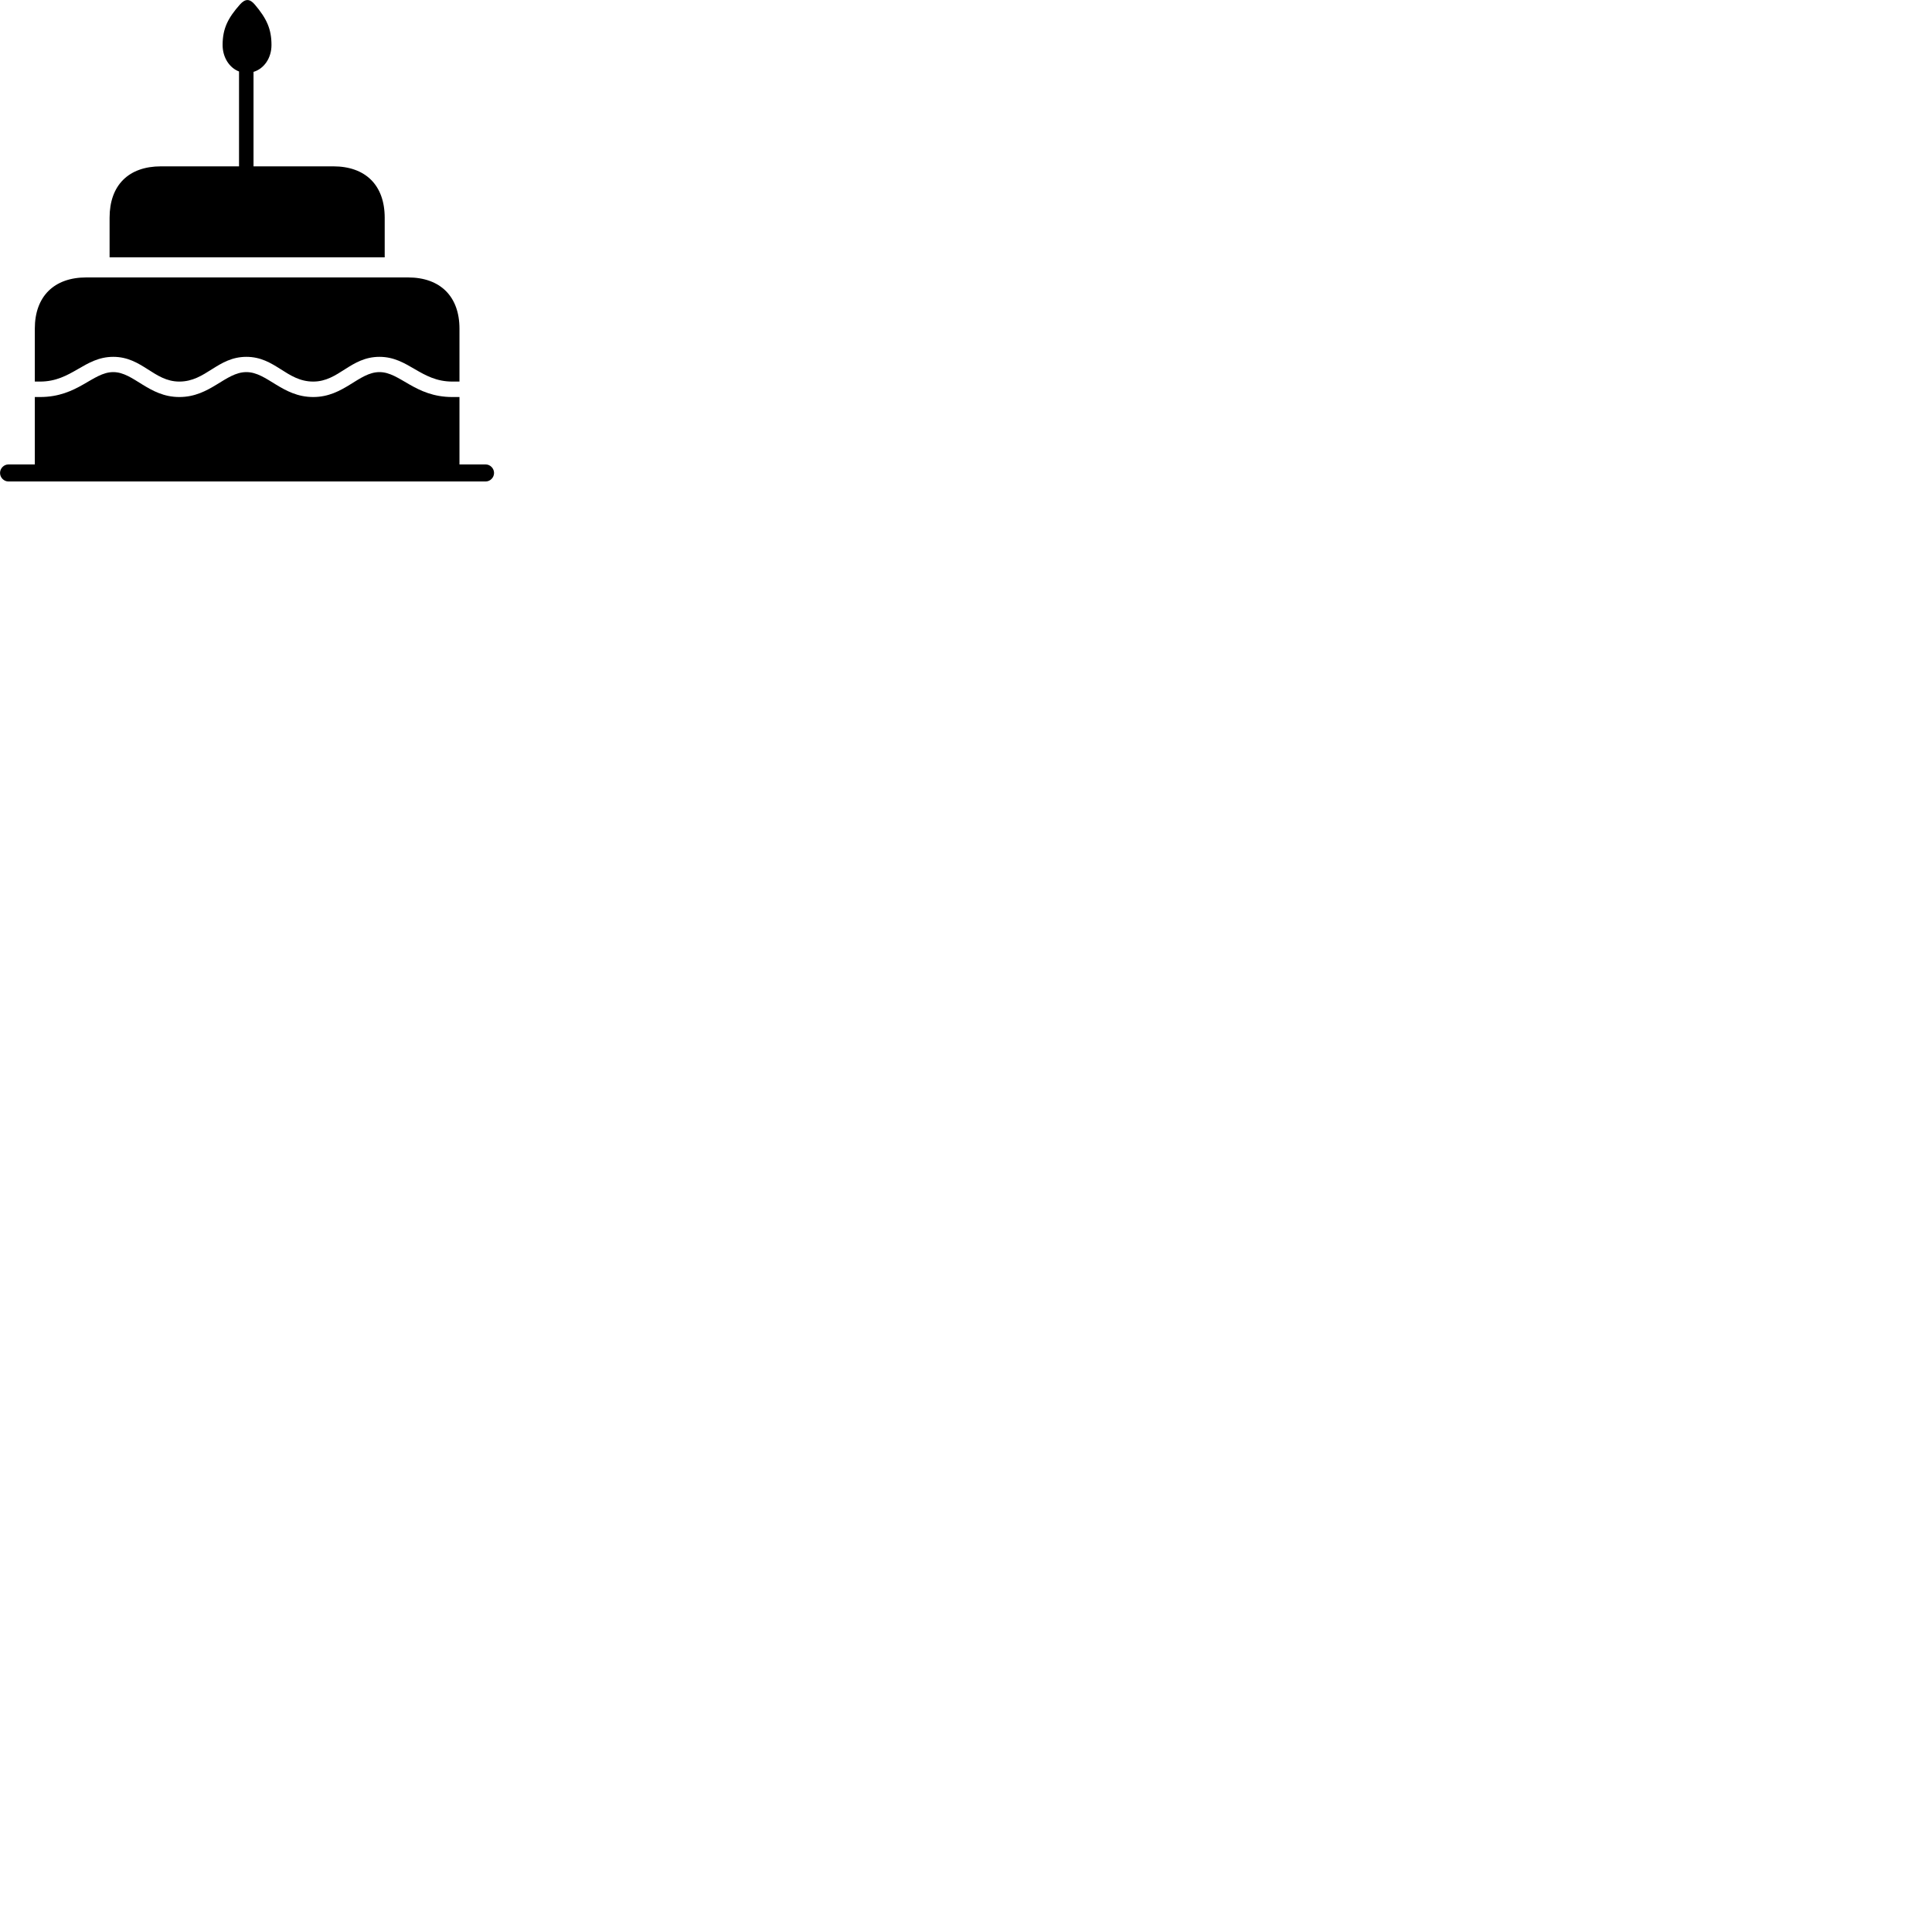 
        <svg xmlns="http://www.w3.org/2000/svg" viewBox="0 0 100 100">
            <path d="M5.672 13.32H19.912V11.27C19.912 9.59 18.922 8.61 17.252 8.61H13.122V3.72C13.662 3.56 14.052 3.01 14.052 2.33C14.052 1.5 13.802 0.96 13.192 0.24C12.922 -0.08 12.692 -0.07 12.422 0.23C11.812 0.92 11.522 1.46 11.522 2.33C11.522 2.97 11.872 3.51 12.372 3.7V8.61H8.332C6.652 8.61 5.672 9.59 5.672 11.27ZM21.122 14.36H4.462C2.792 14.36 1.802 15.35 1.802 17.01V19.75H2.072C3.722 19.75 4.362 18.47 5.862 18.47C7.362 18.47 7.962 19.75 9.282 19.75C10.662 19.75 11.252 18.47 12.752 18.47C14.252 18.47 14.832 19.75 16.212 19.75C17.542 19.75 18.132 18.47 19.642 18.47C21.142 18.47 21.772 19.75 23.412 19.75H23.782V17.01C23.782 15.35 22.792 14.36 21.122 14.36ZM0.432 24.92H25.142C25.372 24.92 25.572 24.72 25.572 24.48C25.572 24.24 25.372 24.04 25.142 24.04H23.782V20.55H23.412C21.472 20.55 20.712 19.26 19.642 19.26C18.562 19.26 17.802 20.55 16.212 20.55C14.602 20.55 13.832 19.26 12.752 19.26C11.662 19.26 10.892 20.55 9.282 20.55C7.692 20.55 6.922 19.26 5.862 19.26C4.792 19.26 4.032 20.55 2.072 20.55H1.802V24.04H0.432C0.202 24.04 0.002 24.24 0.002 24.48C0.002 24.72 0.202 24.92 0.432 24.92Z" />
        </svg>
    
